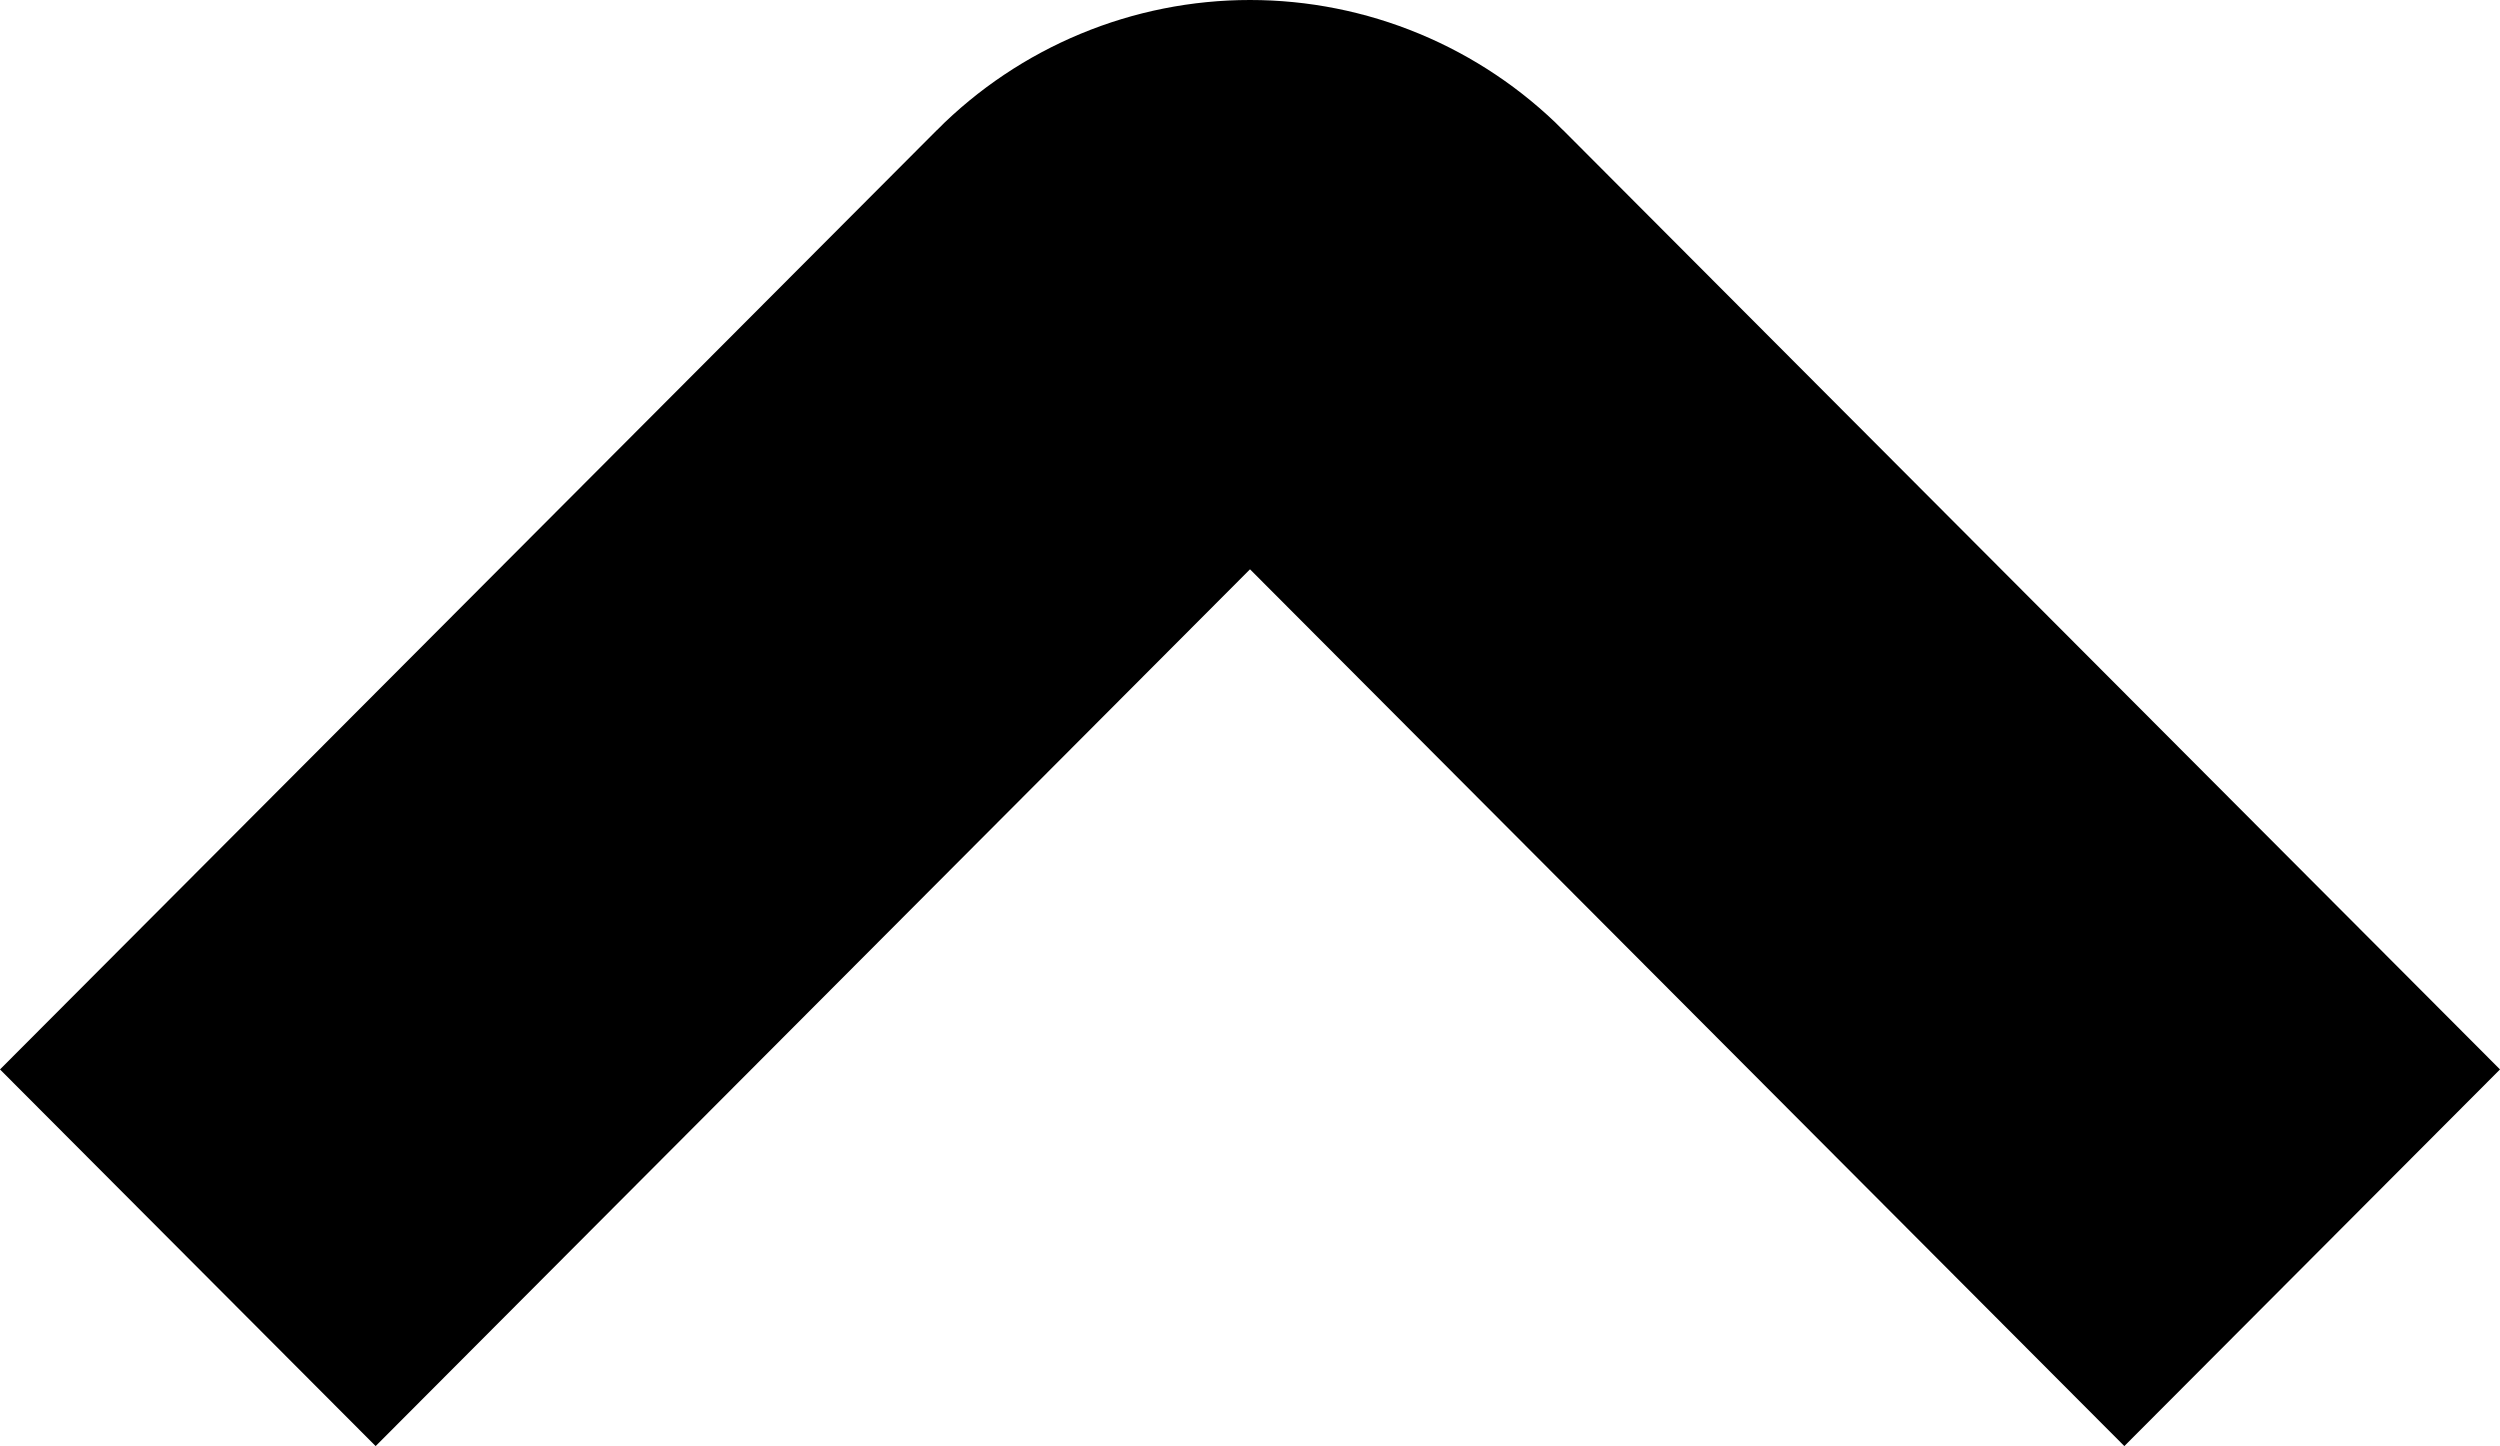 <svg width="102" height="59" viewBox="0 0 102 59" fill="none" xmlns="http://www.w3.org/2000/svg">
<path d="M98.469 43.633L86.673 55.46L52.77 21.462L51 19.686L49.23 21.462L15.326 55.46L3.531 43.633L40 7.07L40 7.069C41.445 5.62 43.16 4.471 45.048 3.687C46.935 2.903 48.958 2.5 51 2.5C53.042 2.5 55.065 2.903 56.952 3.687C58.84 4.471 60.555 5.62 62 7.069L62 7.07L98.469 43.633Z" fill="black" stroke="black" stroke-width="5"/>
</svg>
